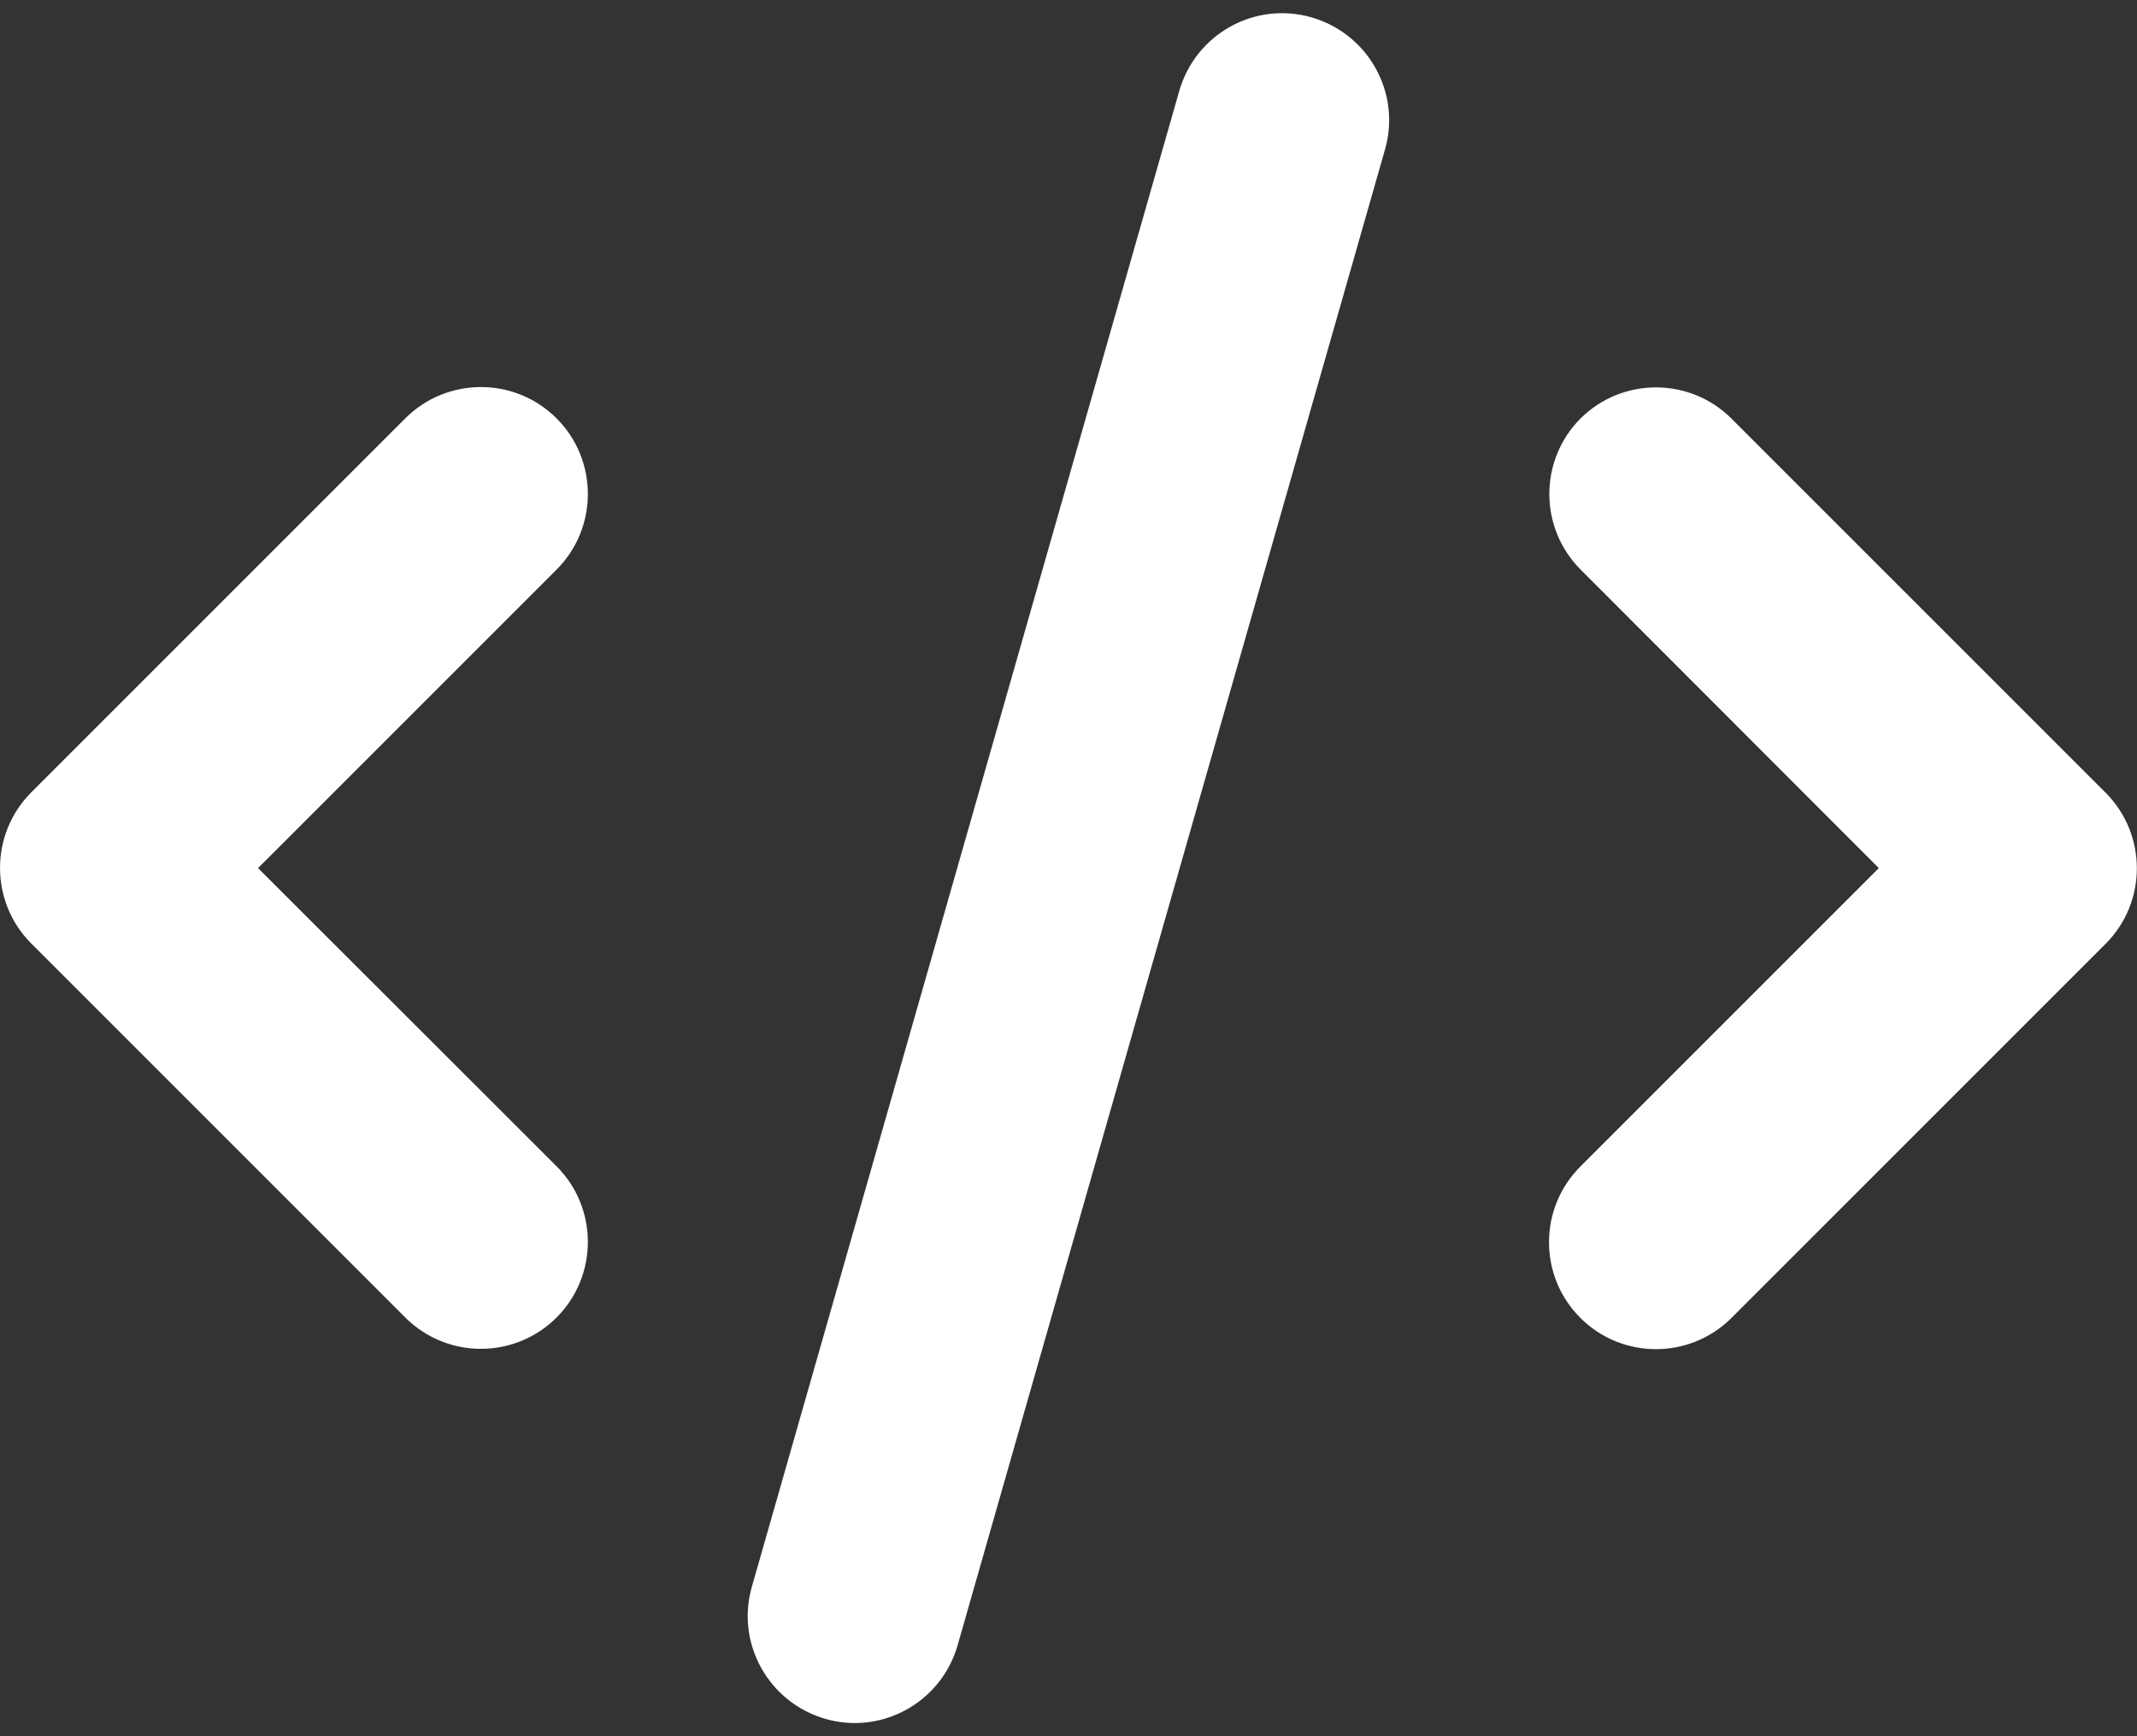 <svg width="32" height="26" viewBox="0 0 32 26" fill="none" xmlns="http://www.w3.org/2000/svg">
<rect x="0" y="0" width="32" height="26" fill="#333333" stroke="none"/>
<path d="M19.639 0.26C18.789 0.015 17.904 0.51 17.659 1.36L11.259 23.76C11.014 24.61 11.509 25.495 12.359 25.74C13.209 25.985 14.094 25.49 14.339 24.64L20.739 2.24C20.984 1.39 20.489 0.505 19.639 0.26ZM23.669 6.265C23.044 6.89 23.044 7.905 23.669 8.53L28.134 13L23.664 17.47C23.039 18.095 23.039 19.11 23.664 19.735C24.289 20.36 25.304 20.36 25.929 19.735L31.529 14.135C32.154 13.51 32.154 12.495 31.529 11.87L25.929 6.27C25.304 5.645 24.289 5.645 23.664 6.27L23.669 6.265ZM8.334 6.265C7.709 5.64 6.694 5.64 6.069 6.265L0.469 11.865C-0.156 12.49 -0.156 13.505 0.469 14.13L6.069 19.73C6.694 20.355 7.709 20.355 8.334 19.73C8.959 19.105 8.959 18.09 8.334 17.465L3.864 13L8.334 8.53C8.959 7.905 8.959 6.89 8.334 6.265Z" fill="white"/>
</svg>
